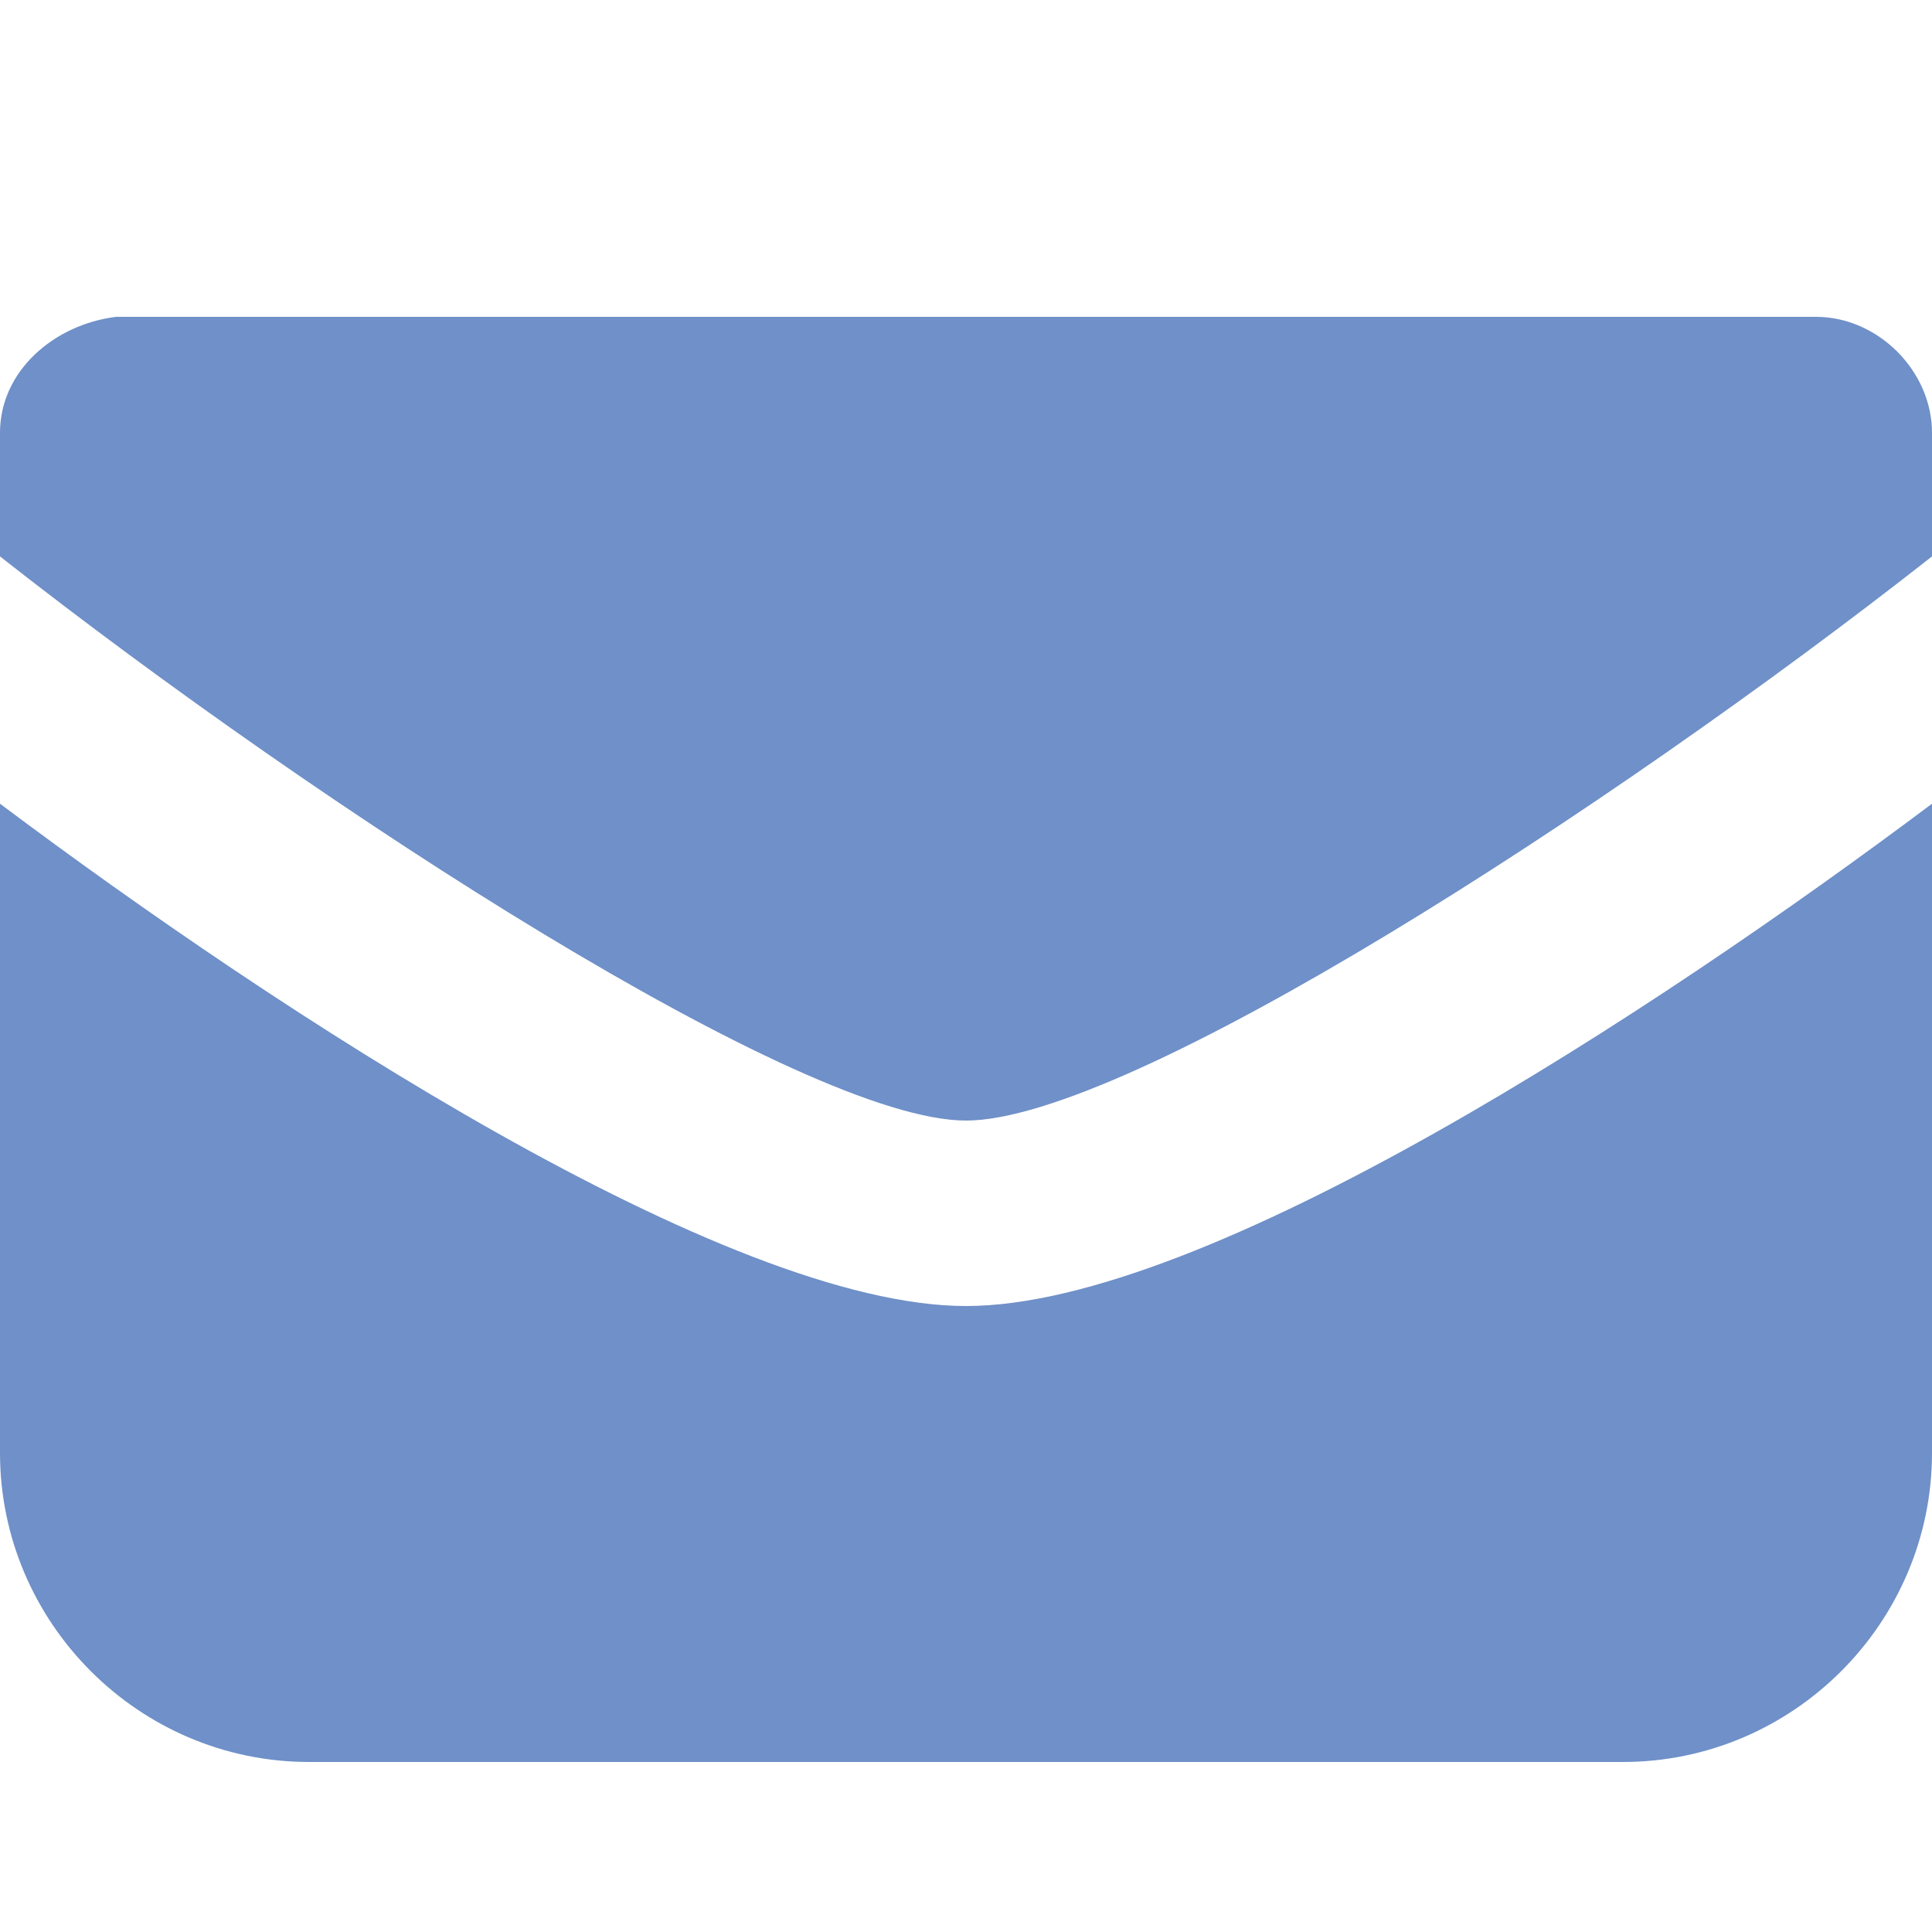 <?xml version="1.0" encoding="utf-8"?>
<!-- Generator: Adobe Illustrator 22.0.0, SVG Export Plug-In . SVG Version: 6.00 Build 0)  -->
<svg version="1.1" id="Layer_1" xmlns="http://www.w3.org/2000/svg" xmlns:xlink="http://www.w3.org/1999/xlink" x="0px" y="0px"
	 viewBox="0 0 25 25" style="enable-background:new 0 0 25 25;" xml:space="preserve">
<style type="text/css">
	.st0{fill:#CA8EEE;}
	.st1{fill:#444444;}
	.st2{fill:#0085B2;}
	.st3{fill:#D93600;}
	.st4{fill:#F76A63;}
	.st5{fill:#514D93;}
	.st6{fill:#F9C700;}
	.st7{fill:#6F90C8;}
	.st8{fill:none;stroke:#1F218B;stroke-width:2;stroke-linecap:round;stroke-miterlimit:10;}
</style>
<g id="XMLID_82_">
	<path id="XMLID_83_" class="st7" d="M12.5,14.5c2.1,0,8.3-4,12.5-7.3V5.6c0-0.8-0.7-1.5-1.5-1.5H1.5C0.7,4.2,0,4.8,0,5.6v1.6
		C4.2,10.5,10.4,14.5,12.5,14.5z"/>
	<path id="XMLID_85_" class="st7" d="M12.5,16.9c-3.1,0-8.9-3.8-12.5-6.5v8.4c0,2.2,1.8,4,4,4H21c2.2,0,4-1.8,4-4v-8.4
		C21.4,13.1,15.6,16.9,12.5,16.9z"/>
</g>
</svg>
